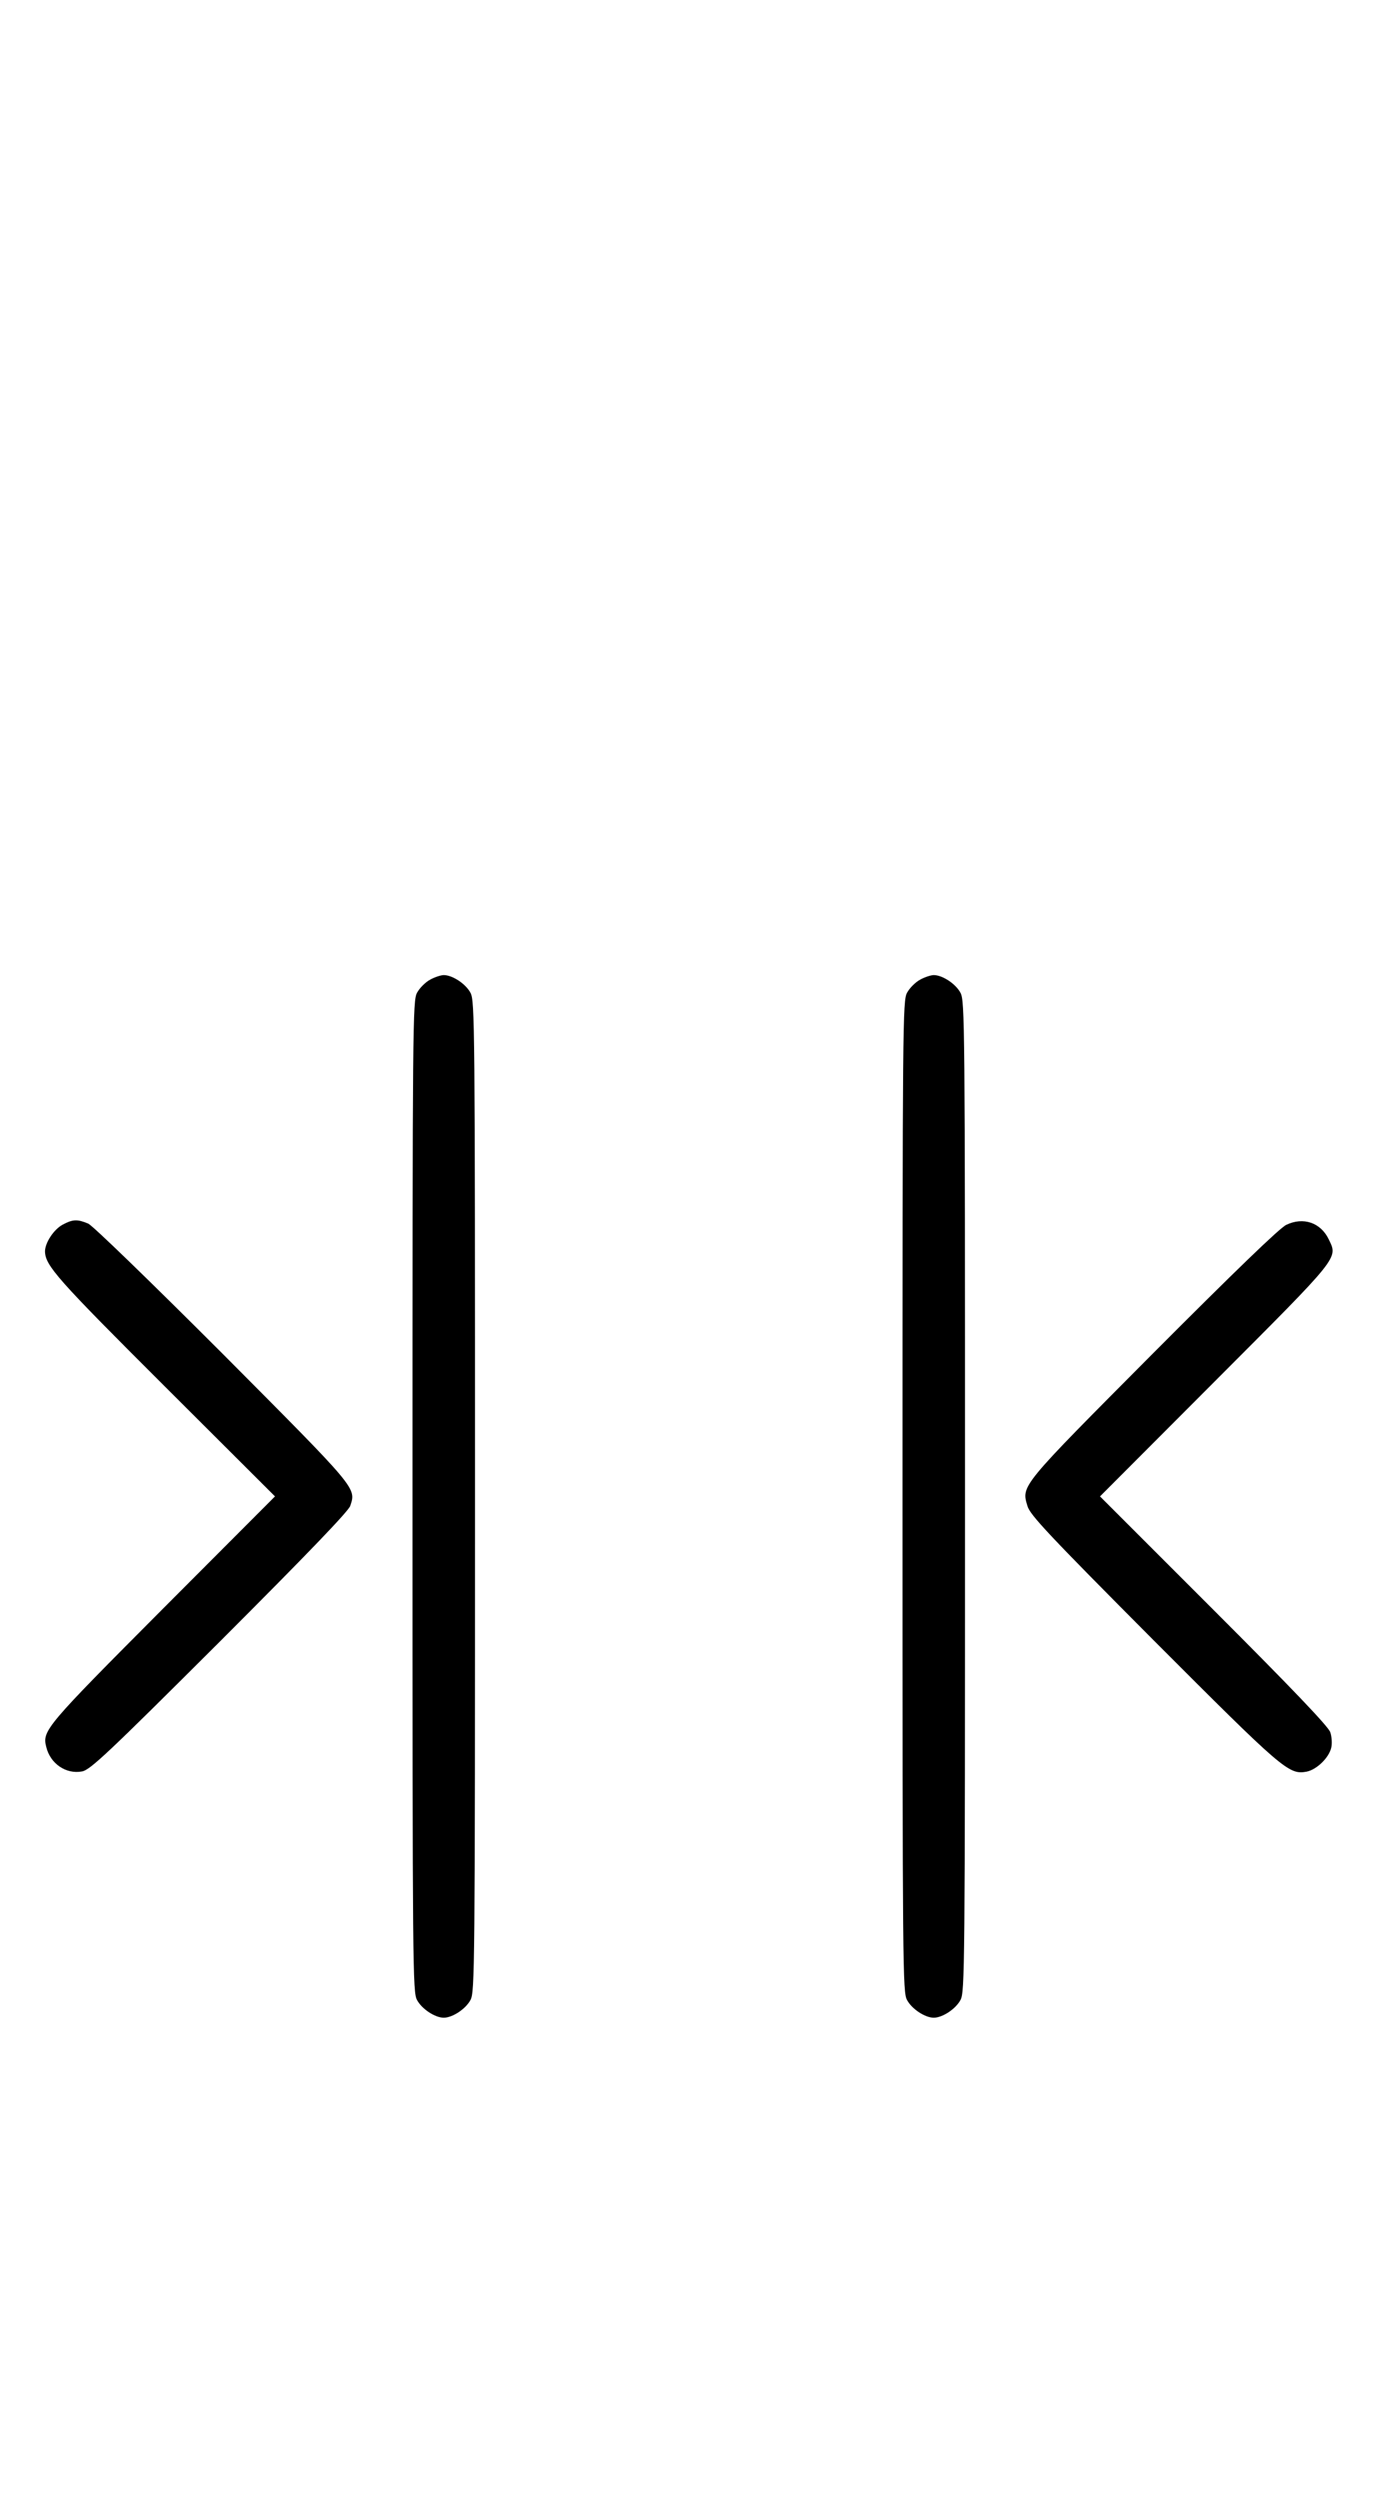 <?xml version="1.0" standalone="no"?>
<!DOCTYPE svg PUBLIC "-//W3C//DTD SVG 20010904//EN"
 "http://www.w3.org/TR/2001/REC-SVG-20010904/DTD/svg10.dtd">
<svg version="1.0" xmlns="http://www.w3.org/2000/svg"
 width="550pt" height="1000pt" viewBox="0 0 550 1000"
 preserveAspectRatio="xMidYMid meet">
<g transform="translate(0,1000) scale(0.1,-0.1)"
fill="#000000" stroke="none">
<path d="M251 5102 c-36 -19 -71 -73 -71 -107 1 -57 49 -111 479 -540 l441 -440 -449 -450 c-468 -470 -483 -487 -466 -552 16 -67 79 -110 143 -98 32 5 105 74 550 518 358 358 515 522 523 544 24 73 30 65 -509 607 -290 290 -521 514 -539 522 -43 18 -61 18 -102 -4z"/>
<path d="M1721 6082 c-19 -10 -43 -34 -53 -53 -17 -32 -18 -115 -18 -2014 0 -1899 1 -1982 18 -2014 19 -36 72 -71 107 -71 35 0 88 35 107 71 17 32 18 115 18 2014 0 1899 -1 1982 -18 2014 -19 36 -72 71 -107 71 -11 0 -36 -8 -54 -18z"/>
<path d="M3681 6082 c-19 -10 -43 -34 -53 -53 -17 -32 -18 -115 -18 -2014 0 -1899 1 -1982 18 -2014 19 -36 72 -71 107 -71 35 0 88 35 107 71 17 32 18 115 18 2014 0 1899 -1 1982 -18 2014 -19 36 -72 71 -107 71 -11 0 -36 -8 -54 -18z"/>
<path d="M5145 5101 c-26 -12 -208 -188 -531 -512 -535 -538 -529 -530 -504 -613 10 -35 85 -115 503 -535 519 -520 542 -540 613 -527 41 8 90 56 99 96 4 16 2 45 -4 62 -8 23 -151 173 -466 488 l-455 455 459 460 c503 504 493 491 456 568 -32 67 -102 91 -170 58z"/>
</g>
</svg>

